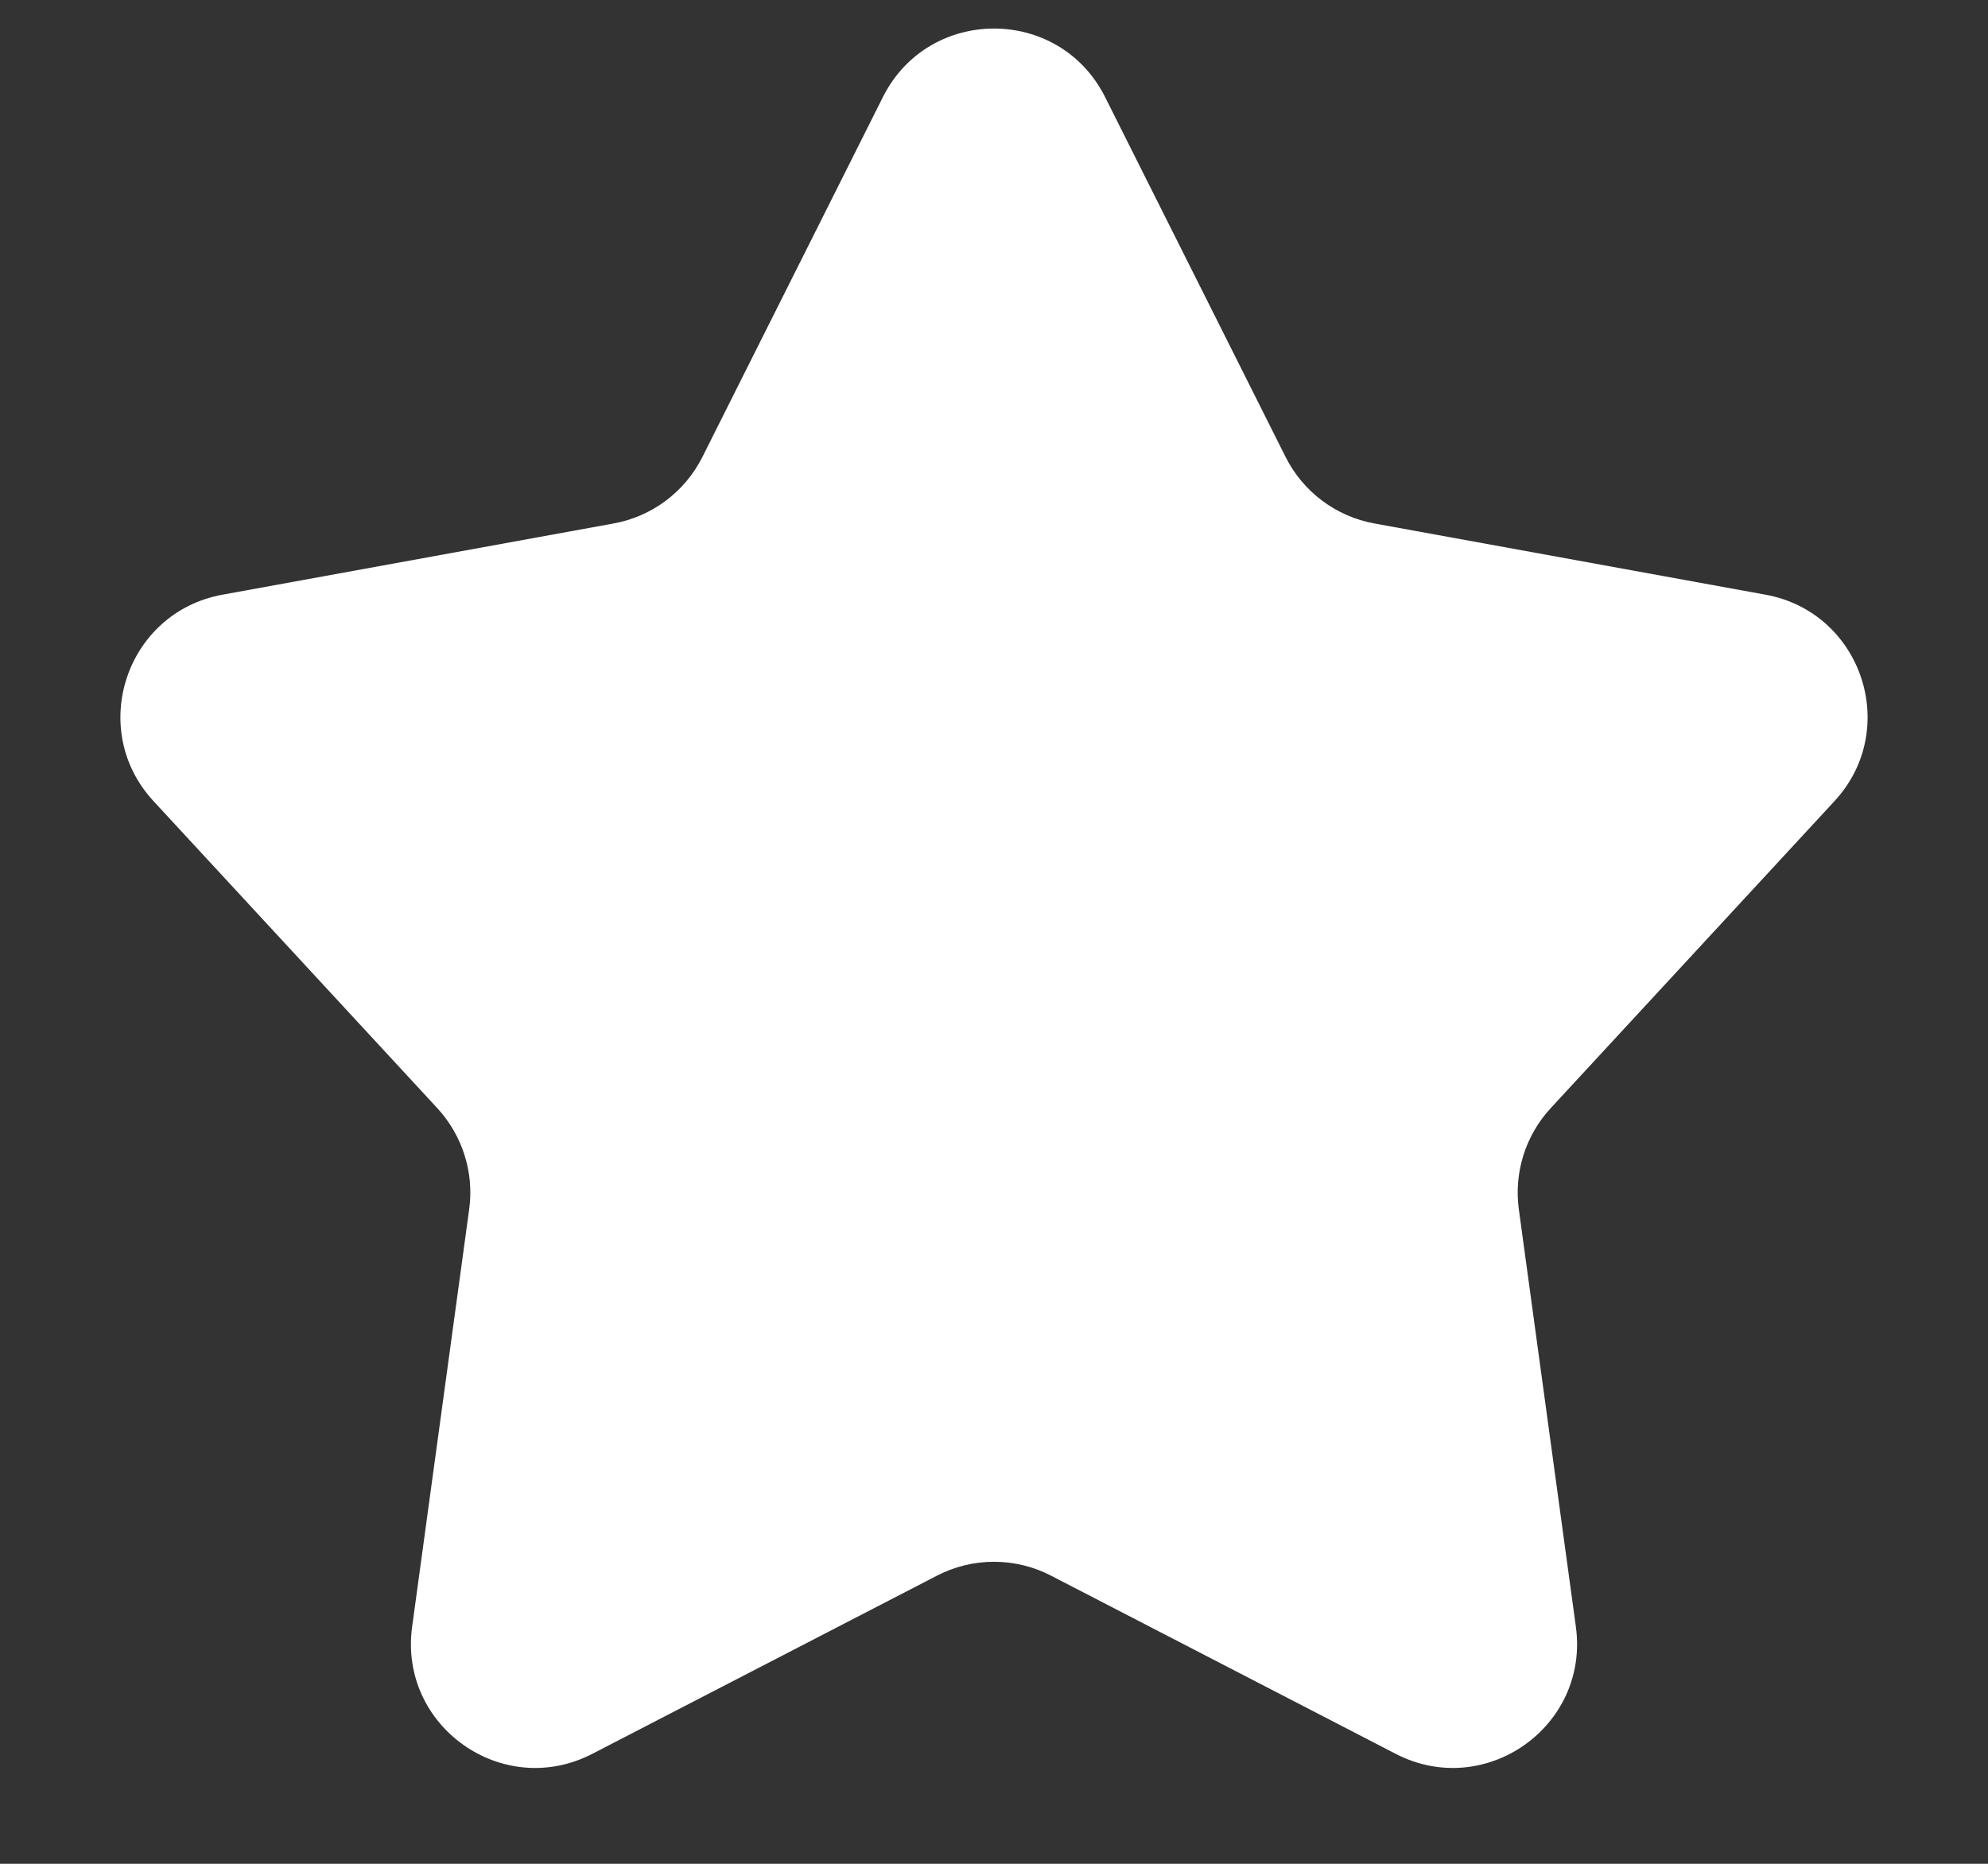 <svg width="16" height="15" viewBox="0 0 16 15" fill="none" xmlns="http://www.w3.org/2000/svg">
<rect x="0" y="0" width="16" height="15" fill="#333333" stroke="none"/>
<path d="M7.106 0.781C7.475 0.046 8.525 0.046 8.894 0.781L10.347 3.678C10.488 3.959 10.753 4.157 11.062 4.213L14.209 4.786C14.985 4.927 15.3 5.869 14.764 6.448L12.48 8.919C12.277 9.139 12.184 9.437 12.224 9.733L12.683 13.092C12.793 13.894 11.953 14.487 11.233 14.115L8.459 12.681C8.171 12.532 7.829 12.532 7.541 12.681L4.767 14.115C4.047 14.487 3.207 13.894 3.317 13.092L3.776 9.733C3.817 9.437 3.722 9.139 3.52 8.919L1.236 6.448C0.7 5.869 1.015 4.927 1.791 4.786L4.938 4.213C5.247 4.157 5.512 3.959 5.653 3.678L7.106 0.781Z" fill="white"/>
</svg>
